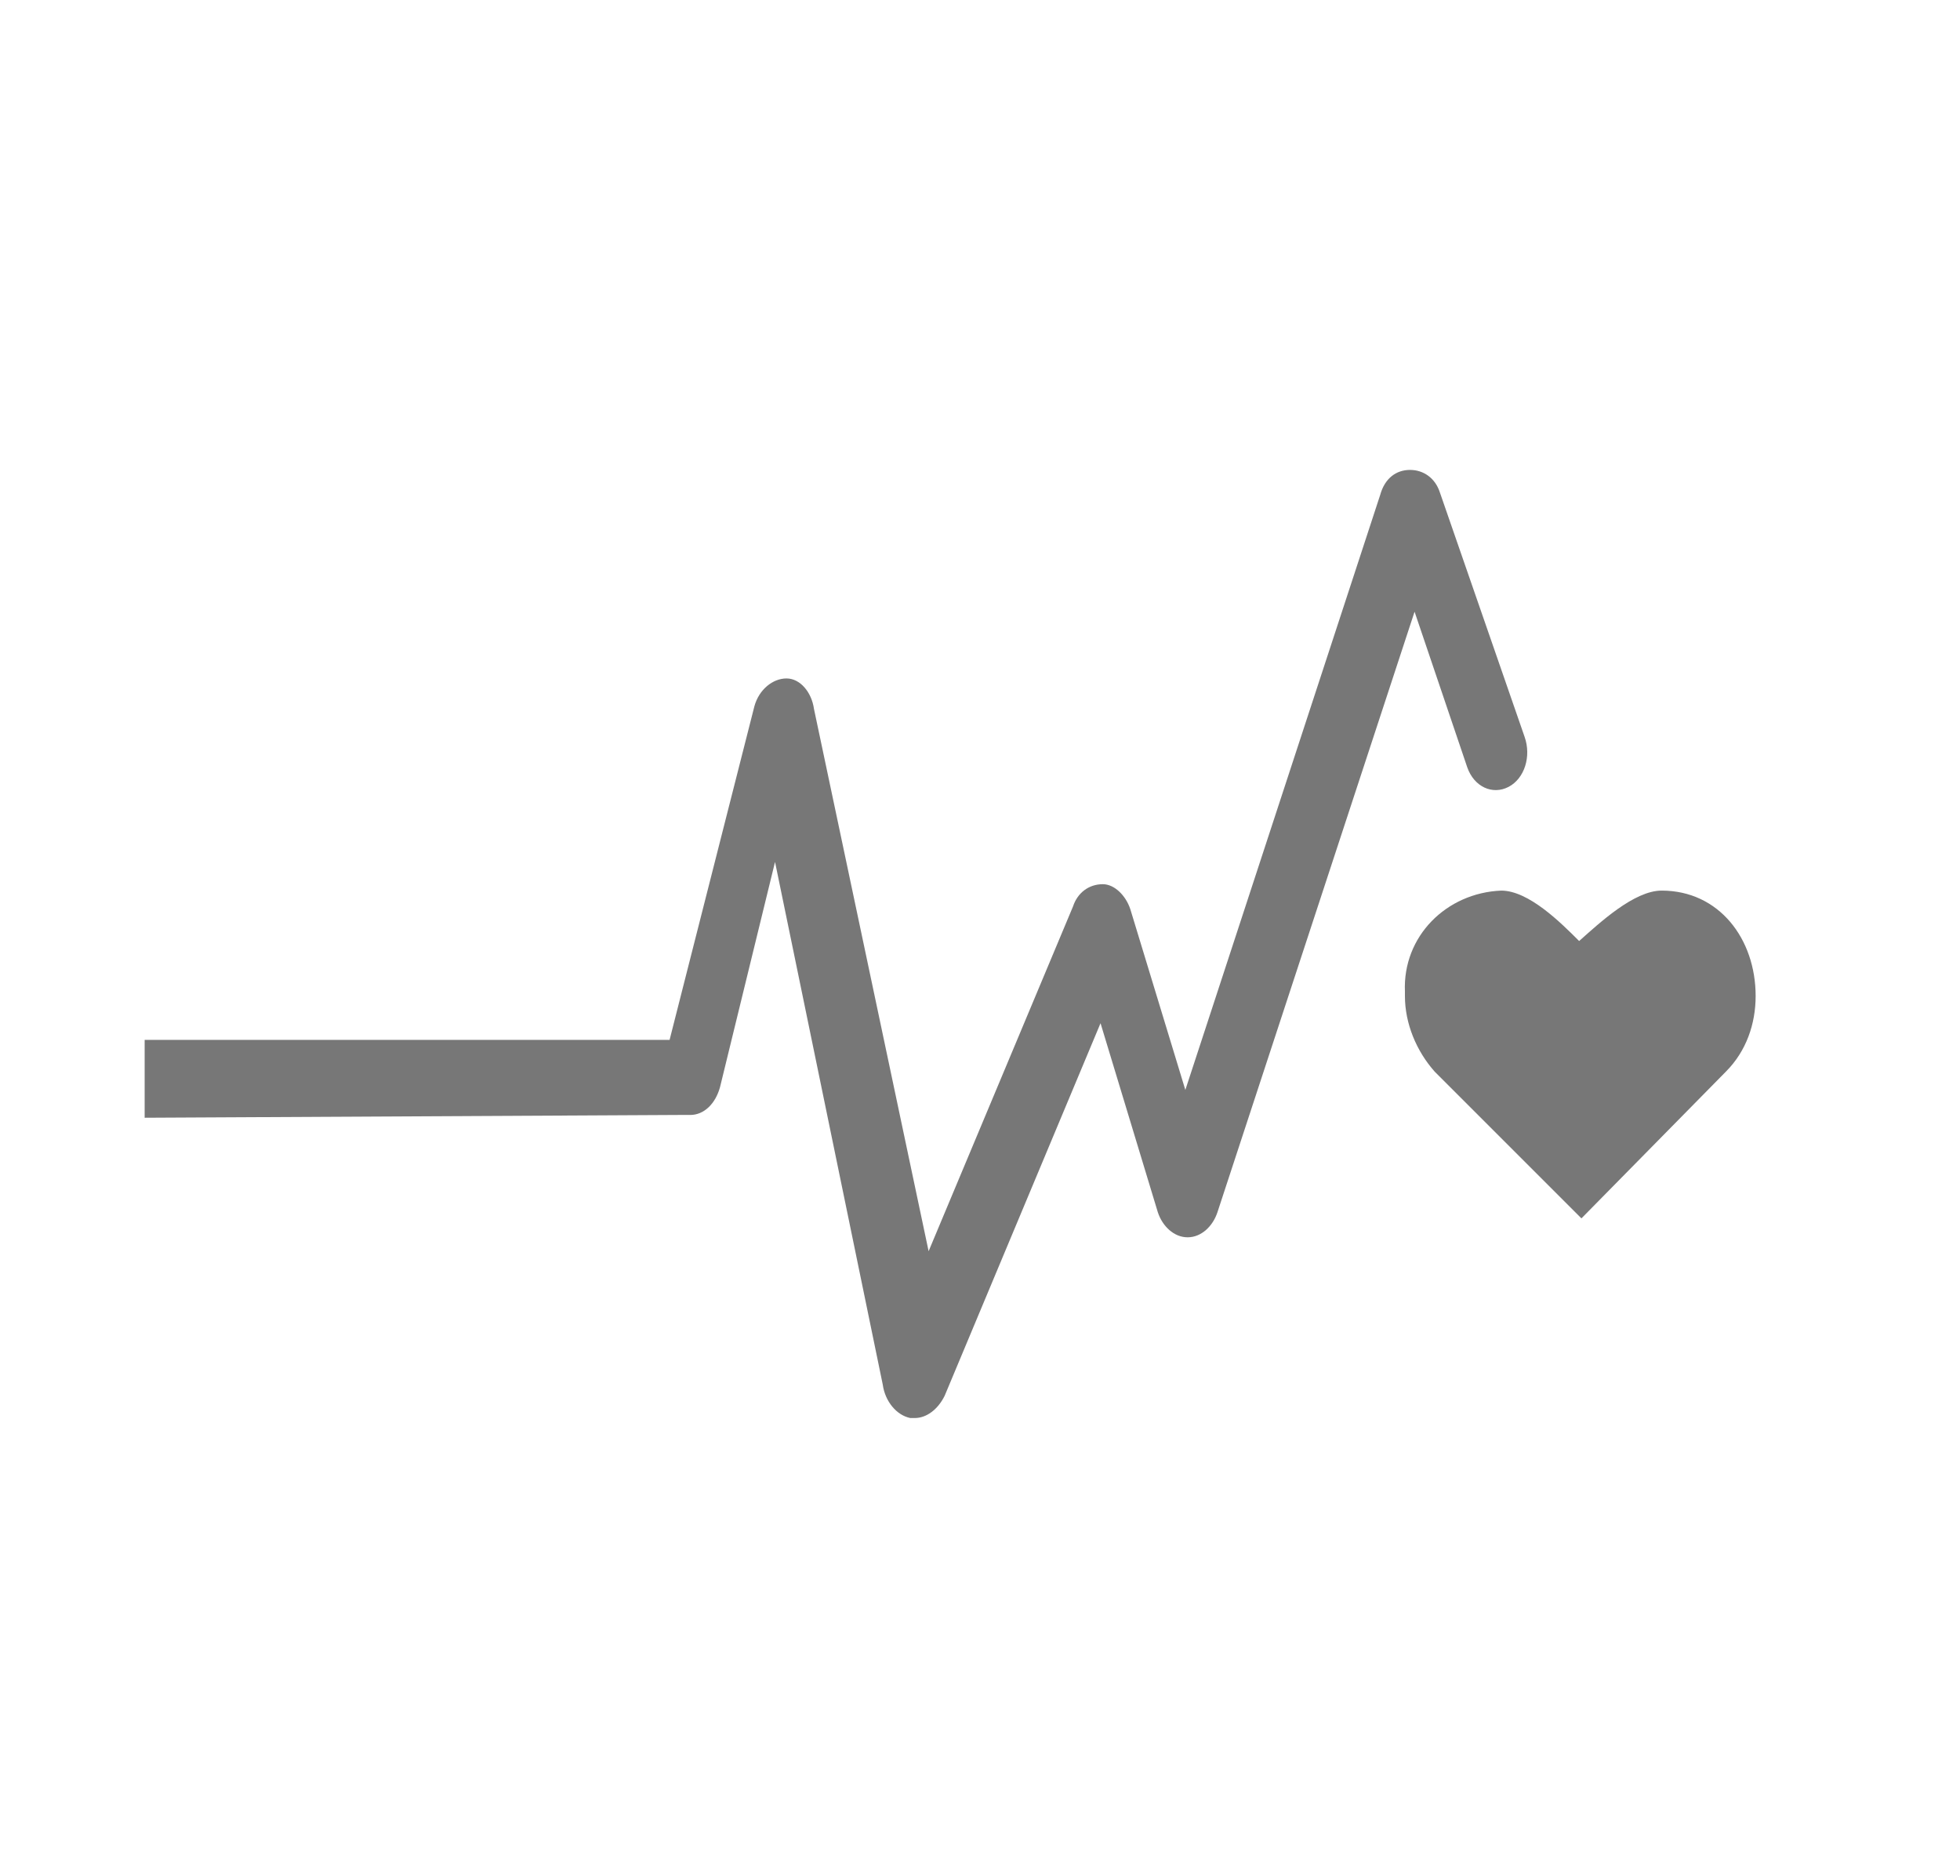<?xml version="1.0" encoding="utf-8"?>
<svg id="master-artboard" viewBox="0 0 385.882 369.412" version="1.1" xmlns="http://www.w3.org/2000/svg" x="0px" y="0px" style="enable-background:new 0 0 1400 980;" width="385.882px" height="369.412px"><rect id="ee-background" x="0" y="0" width="385.882" height="369.412" style="fill: white; fill-opacity: 0; pointer-events: none;"/><title>TARGET 1.2</title><title>TARGET 1.4</title><title>TARGET 1.1</title><title>TARGET 1.2</title><title>TARGET 1.2</title><title>TARGET 1.2</title><title>TARGET 1.4</title><g id="g-1" transform="matrix(4.513, 0, 0, 4.513, -45.628, -34.053)">
	
	
	
	
	
	
	
	
	
	
	<g class="st2">
	</g>
	
	
	<g>
		
	</g>
	<g>
		
		<g>
			
		</g>
		
		<g><g transform="matrix(1, 0, 0, 1.213, 0.221, -11.861)">
			<path class="st0" d="M39.5,56.1h0.5c0.6,0,1.1-0.4,1.3-1l2.4-8.1l4.7,18.8c0.1,0.6,0.6,1.1,1.2,1.2h0.2c0.5,0,1-0.3,1.3-0.8&#10;&#9;&#9;&#9;&#9;l6.8-13.4l2.5,6.8c0.2,0.5,0.7,0.9,1.3,0.9l0,0c0.6,0,1.1-0.4,1.3-0.9l8.6-21.6l2.3,5.6c0.3,0.7,1.1,1,1.8,0.7&#10;&#9;&#9;&#9;&#9;c0.7-0.3,1-1.1,0.7-1.8l0,0l-3.7-8.8c-0.2-0.5-0.7-0.8-1.3-0.8l0,0c-0.6,0-1.1,0.3-1.3,0.9l-8.5,21.4l-2.4-6.5&#10;&#9;&#9;&#9;&#9;c-0.2-0.5-0.7-0.9-1.2-0.9c-0.6,0-1.1,0.3-1.3,0.8l-6.3,12.4l-5-19.5c-0.1-0.6-0.6-1.1-1.2-1.1c-0.6,0-1.2,0.4-1.4,1l-3.7,12&#10;&#9;&#9;&#9;&#9;H16.2v2.8L39.5,56.1z" style="fill: rgb(119, 119, 119); fill-opacity: 1;"/>
		</g><g transform="matrix(1, 0, 0, 1, 0, 0)">
			<path class="st0" d="M71.4,51c0,1.2,0.5,2.4,1.3,3.3l6.4,6.4l6.3-6.4l0,0c0.9-0.9,1.3-2.1,1.3-3.3c0-2.5-1.6-4.6-4.1-4.6&#10;&#9;&#9;&#9;&#9;c-1.2,0-2.7,1.4-3.6,2.2c-0.8-0.8-2.2-2.2-3.4-2.2c-2.4,0.1-4.3,2-4.2,4.4C71.4,50.9,71.4,50.9,71.4,51z" style="fill: rgb(119, 119, 119); fill-opacity: 1;"/>
		</g></g>
		
		<g>
			
		</g>
		
		<g>
			
		</g>
		<g>
			
		</g>
		<g>
			
		</g>
	</g>
</g></svg>